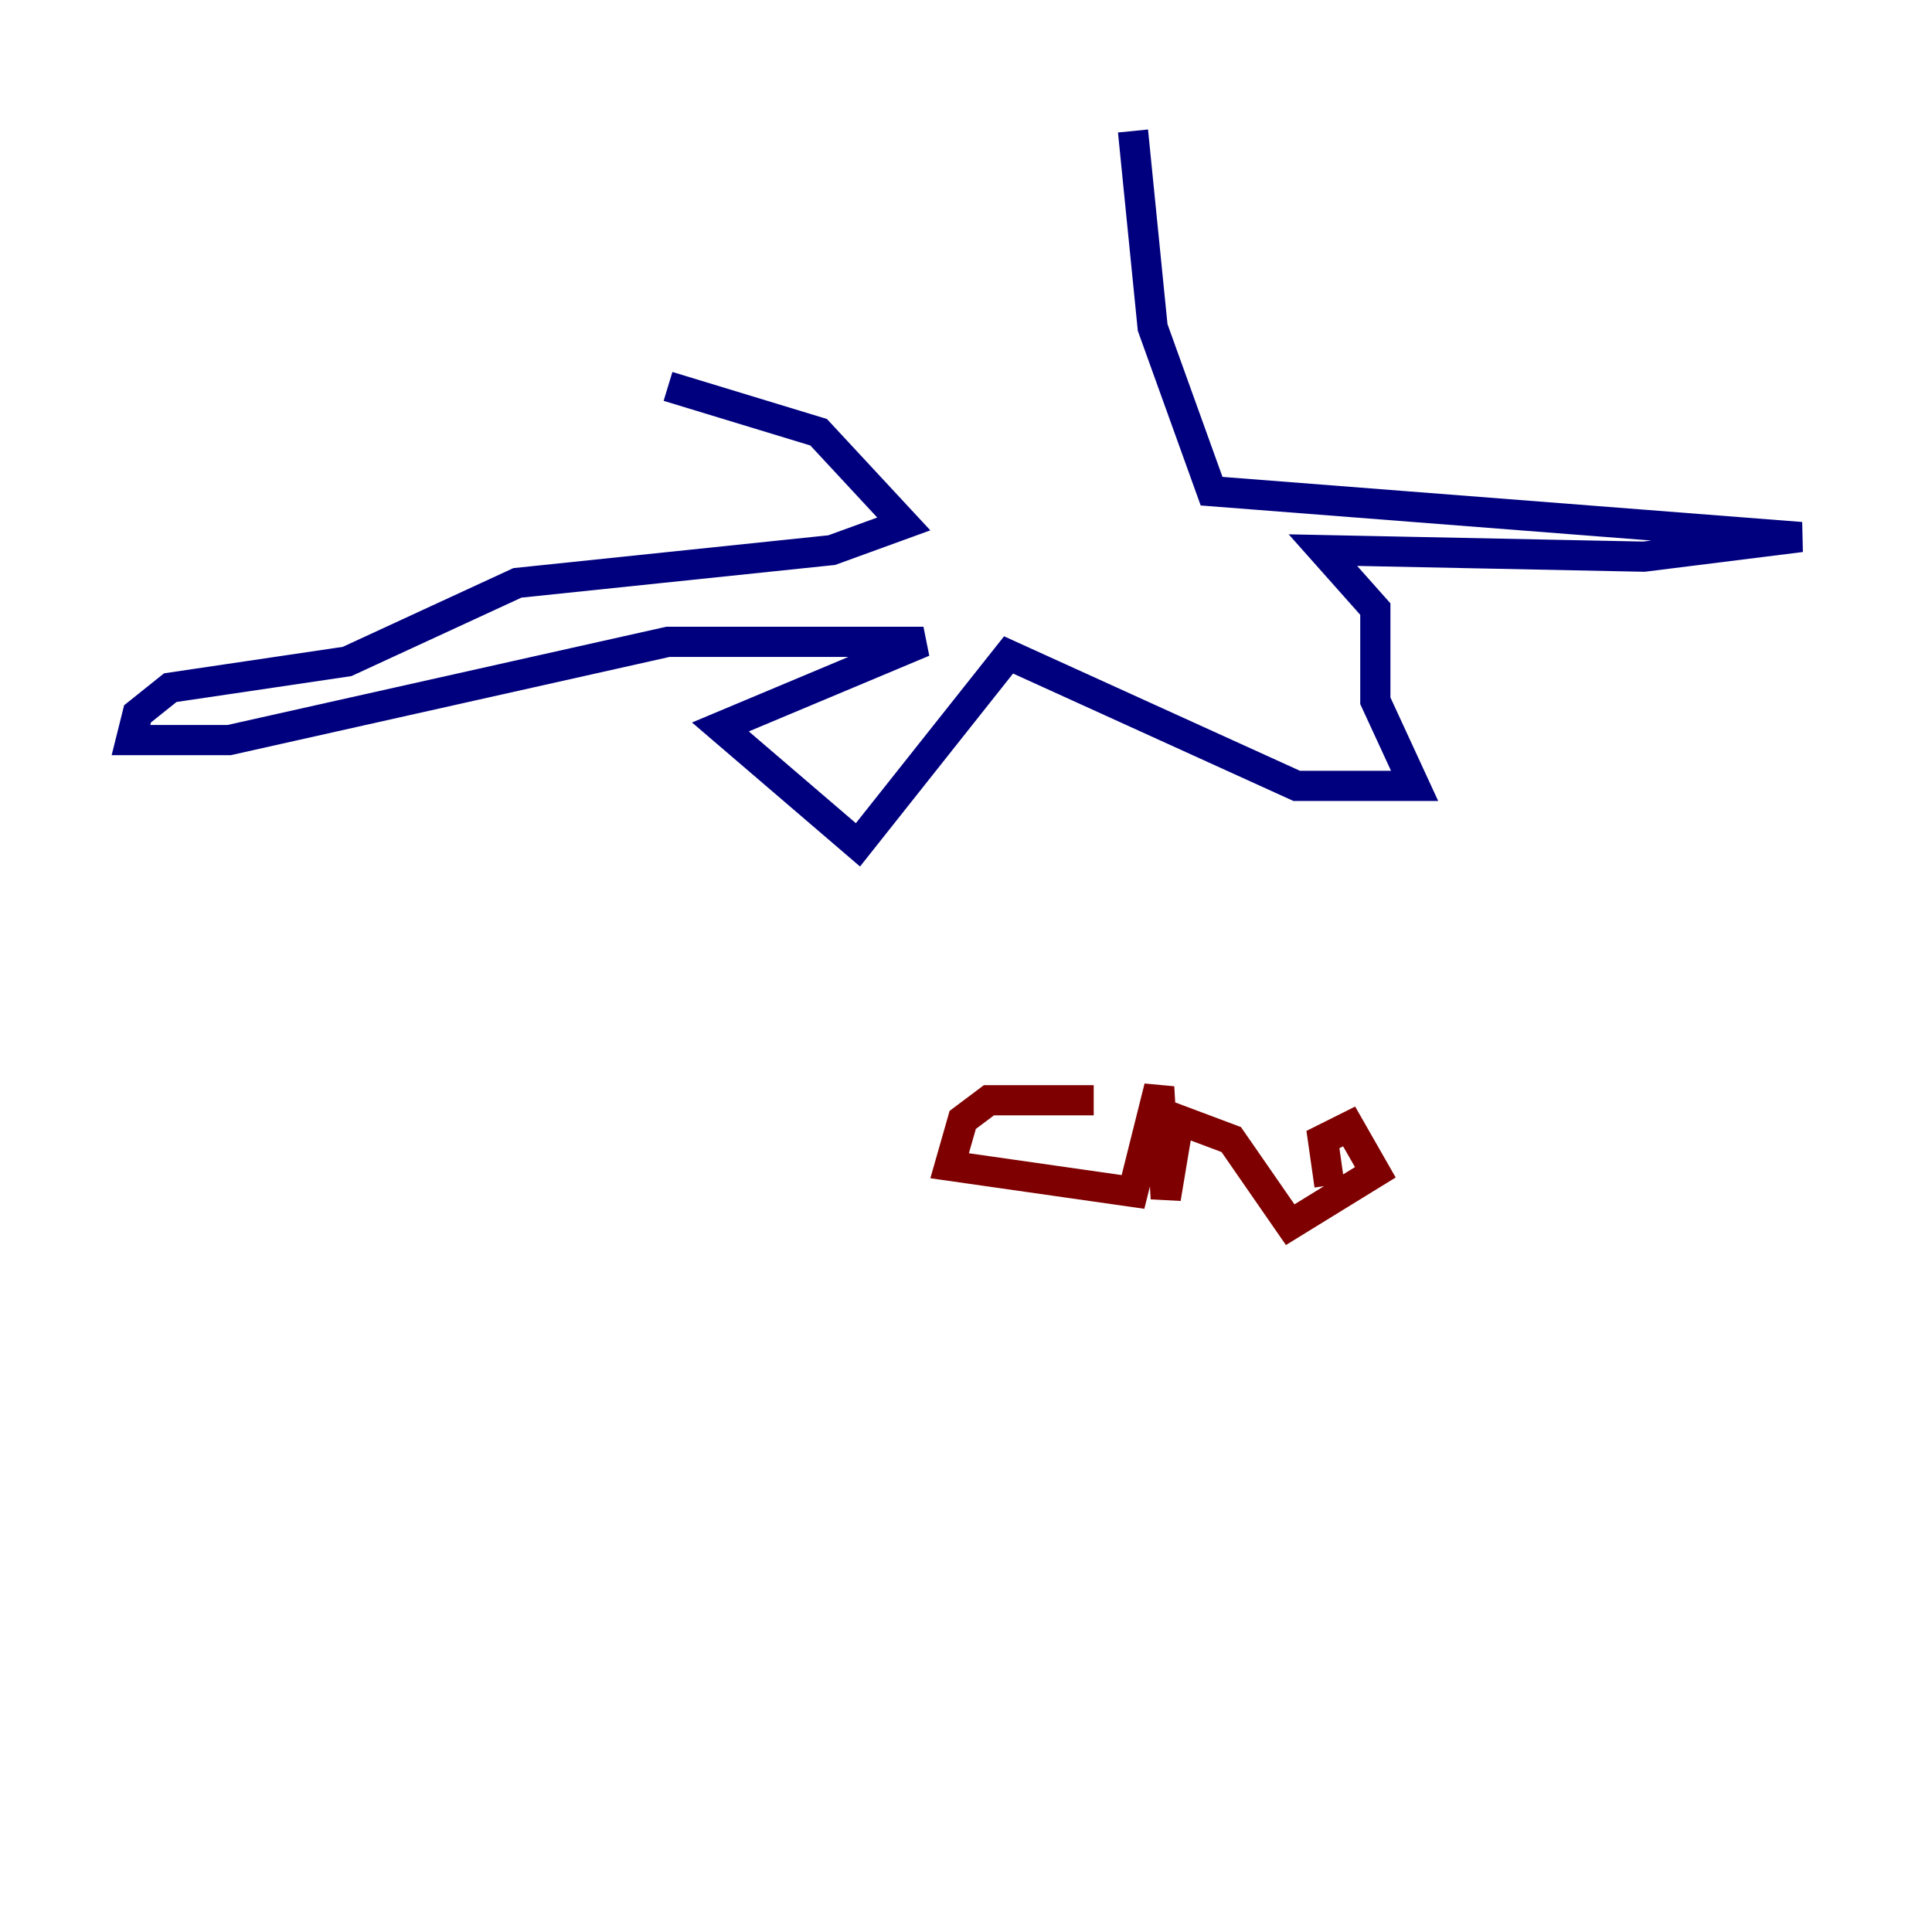 <?xml version="1.0" encoding="utf-8" ?>
<svg baseProfile="tiny" height="128" version="1.2" viewBox="0,0,128,128" width="128" xmlns="http://www.w3.org/2000/svg" xmlns:ev="http://www.w3.org/2001/xml-events" xmlns:xlink="http://www.w3.org/1999/xlink"><defs /><polyline fill="none" points="75.064,8.678 76.366,21.695 80.271,32.542 119.322,35.58 108.909,36.881 87.647,36.447 91.119,40.352 91.119,46.427 93.722,52.068 85.912,52.068 66.82,43.39 56.841,55.973 47.729,48.163 61.18,42.522 44.258,42.522 15.186,49.031 8.678,49.031 9.112,47.295 11.281,45.559 22.997,43.824 34.278,38.617 55.105,36.447 59.878,34.712 54.237,28.637 44.258,25.6" stroke="#00007f" stroke-width="2" /><polyline fill="none" points="72.461,72.895 65.519,72.895 63.783,74.197 62.915,77.234 75.064,78.969 76.8,72.027 77.234,79.403 78.102,74.197 81.573,75.498 85.478,81.139 91.119,77.668 89.383,74.63 87.647,75.498 88.081,78.536" stroke="#7f0000" stroke-width="2" /></svg>